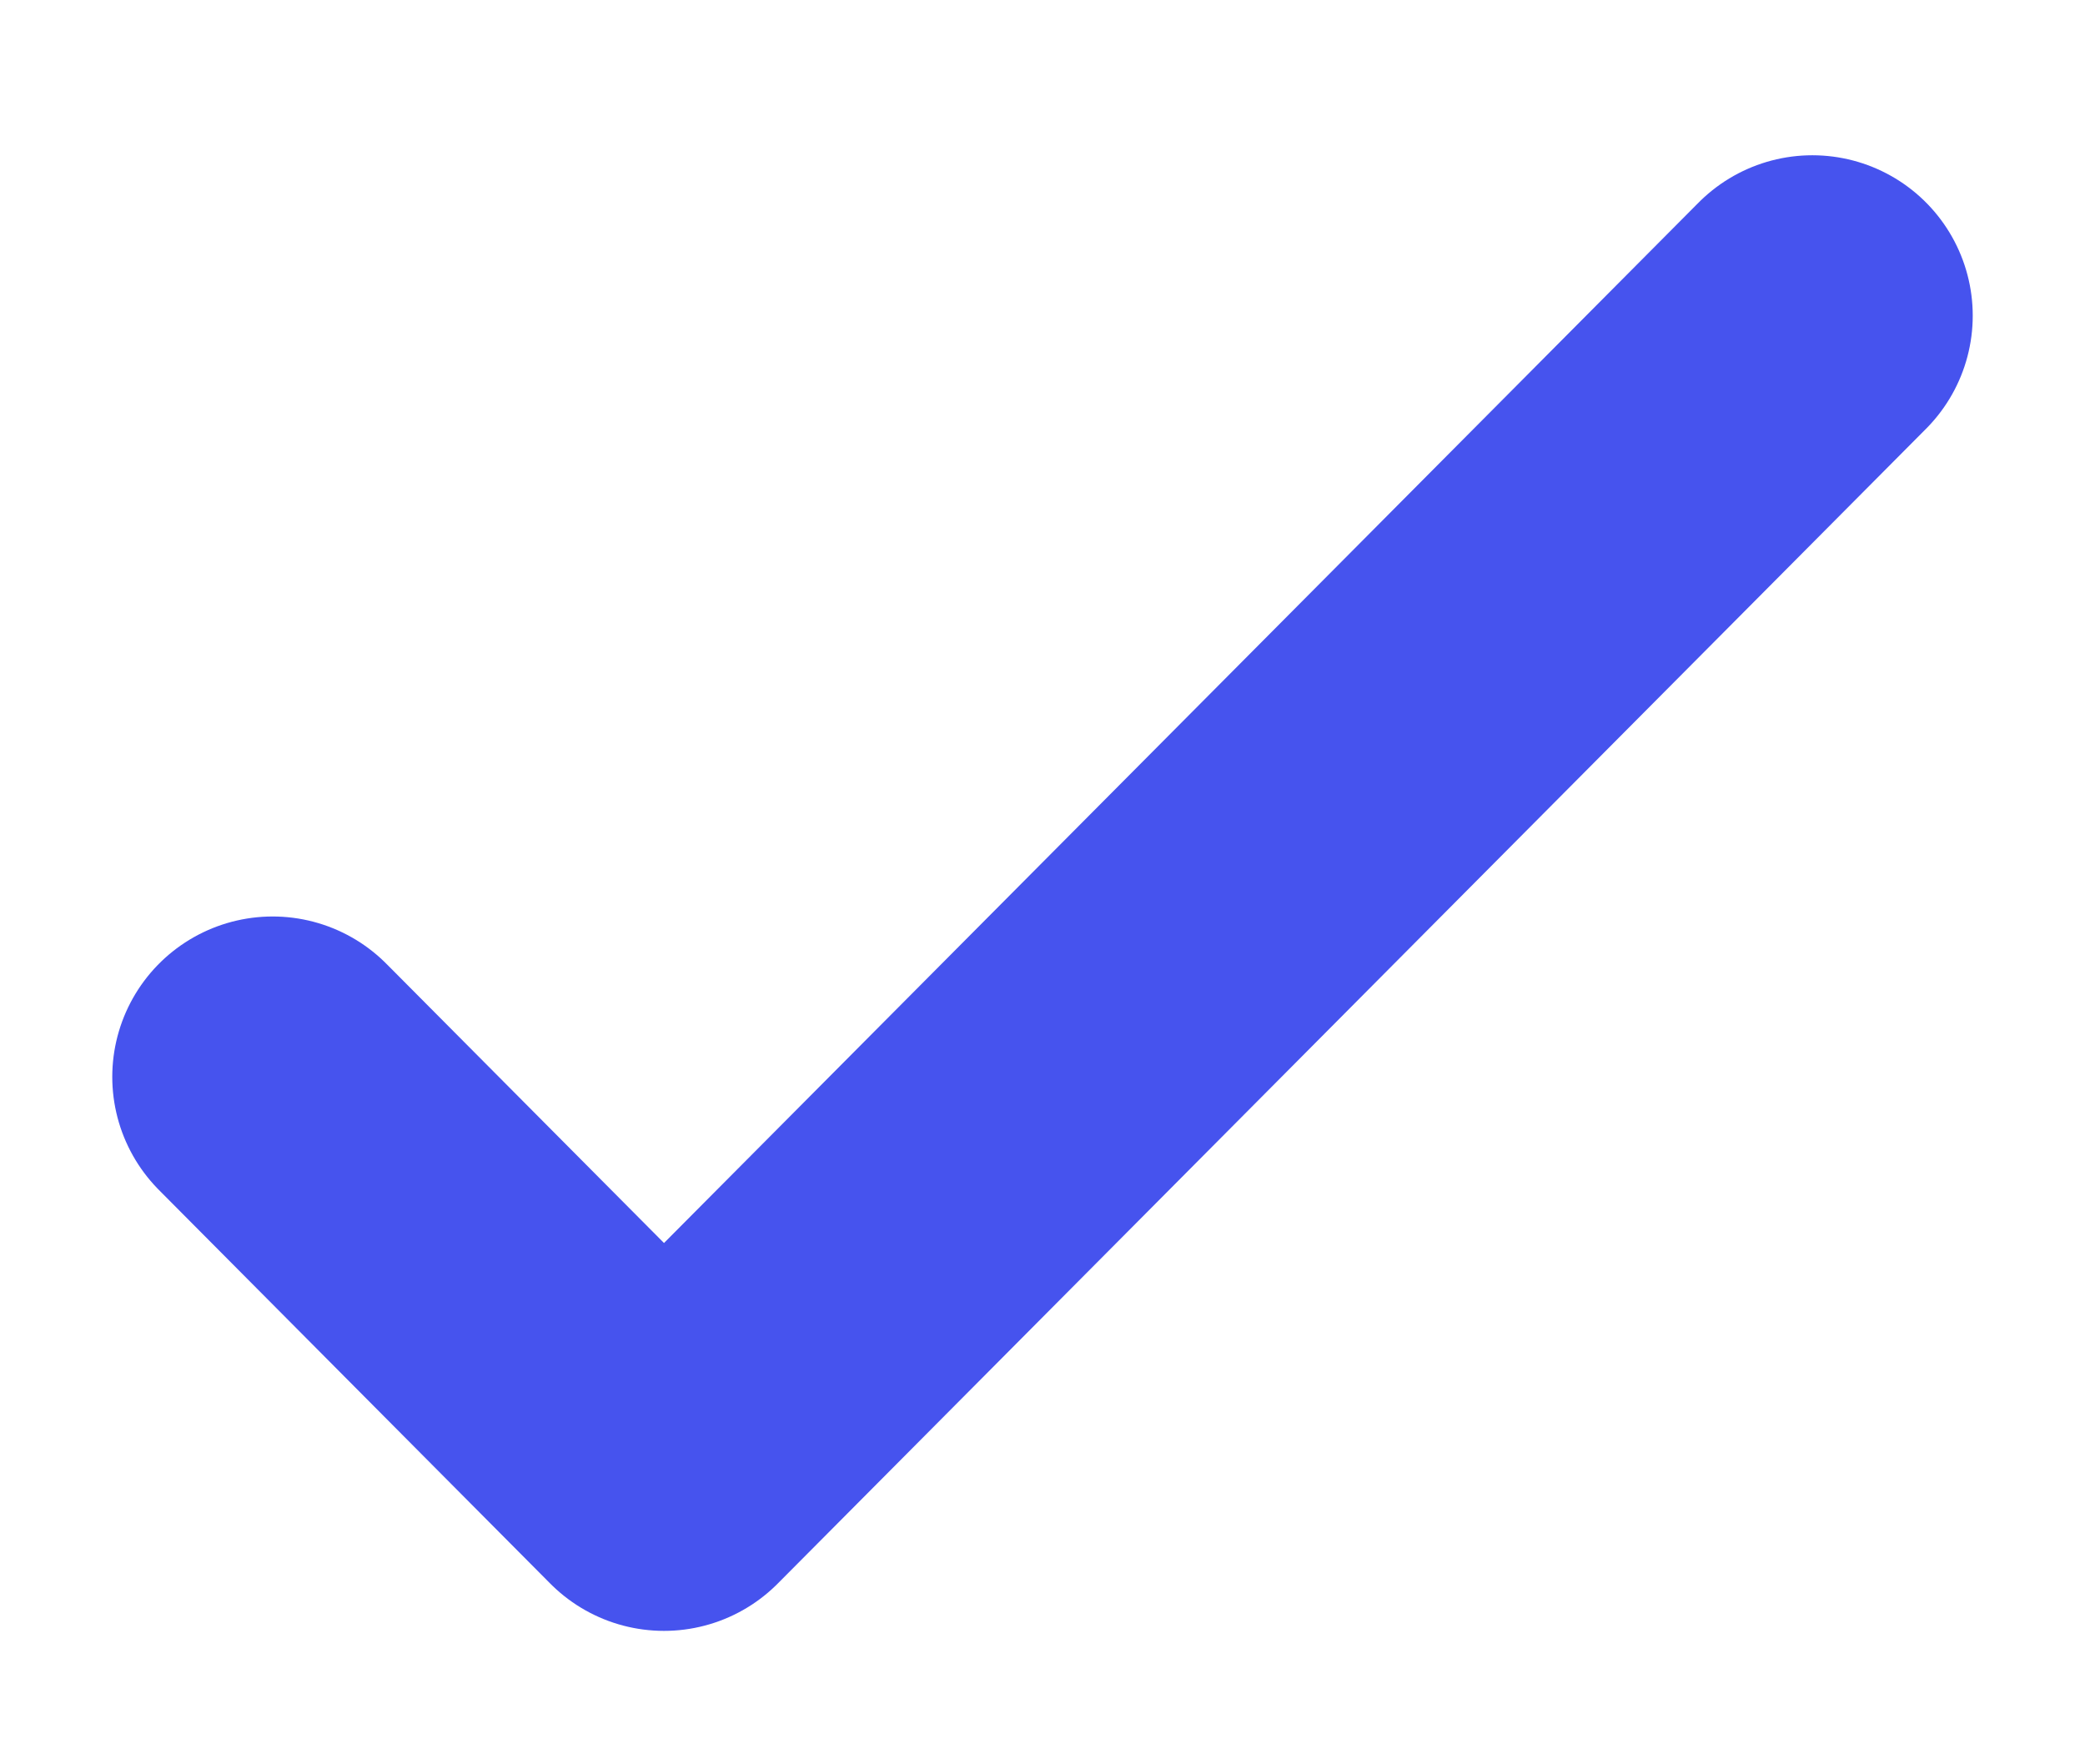 <svg width="13" height="11" viewBox="0 0 13 11" fill="none" xmlns="http://www.w3.org/2000/svg">
<path d="M11.3 1.968L4.14 9.168L1.7 6.714" stroke="#4653EE" stroke-width="2" stroke-linecap="round" stroke-linejoin="round"/>
</svg>
